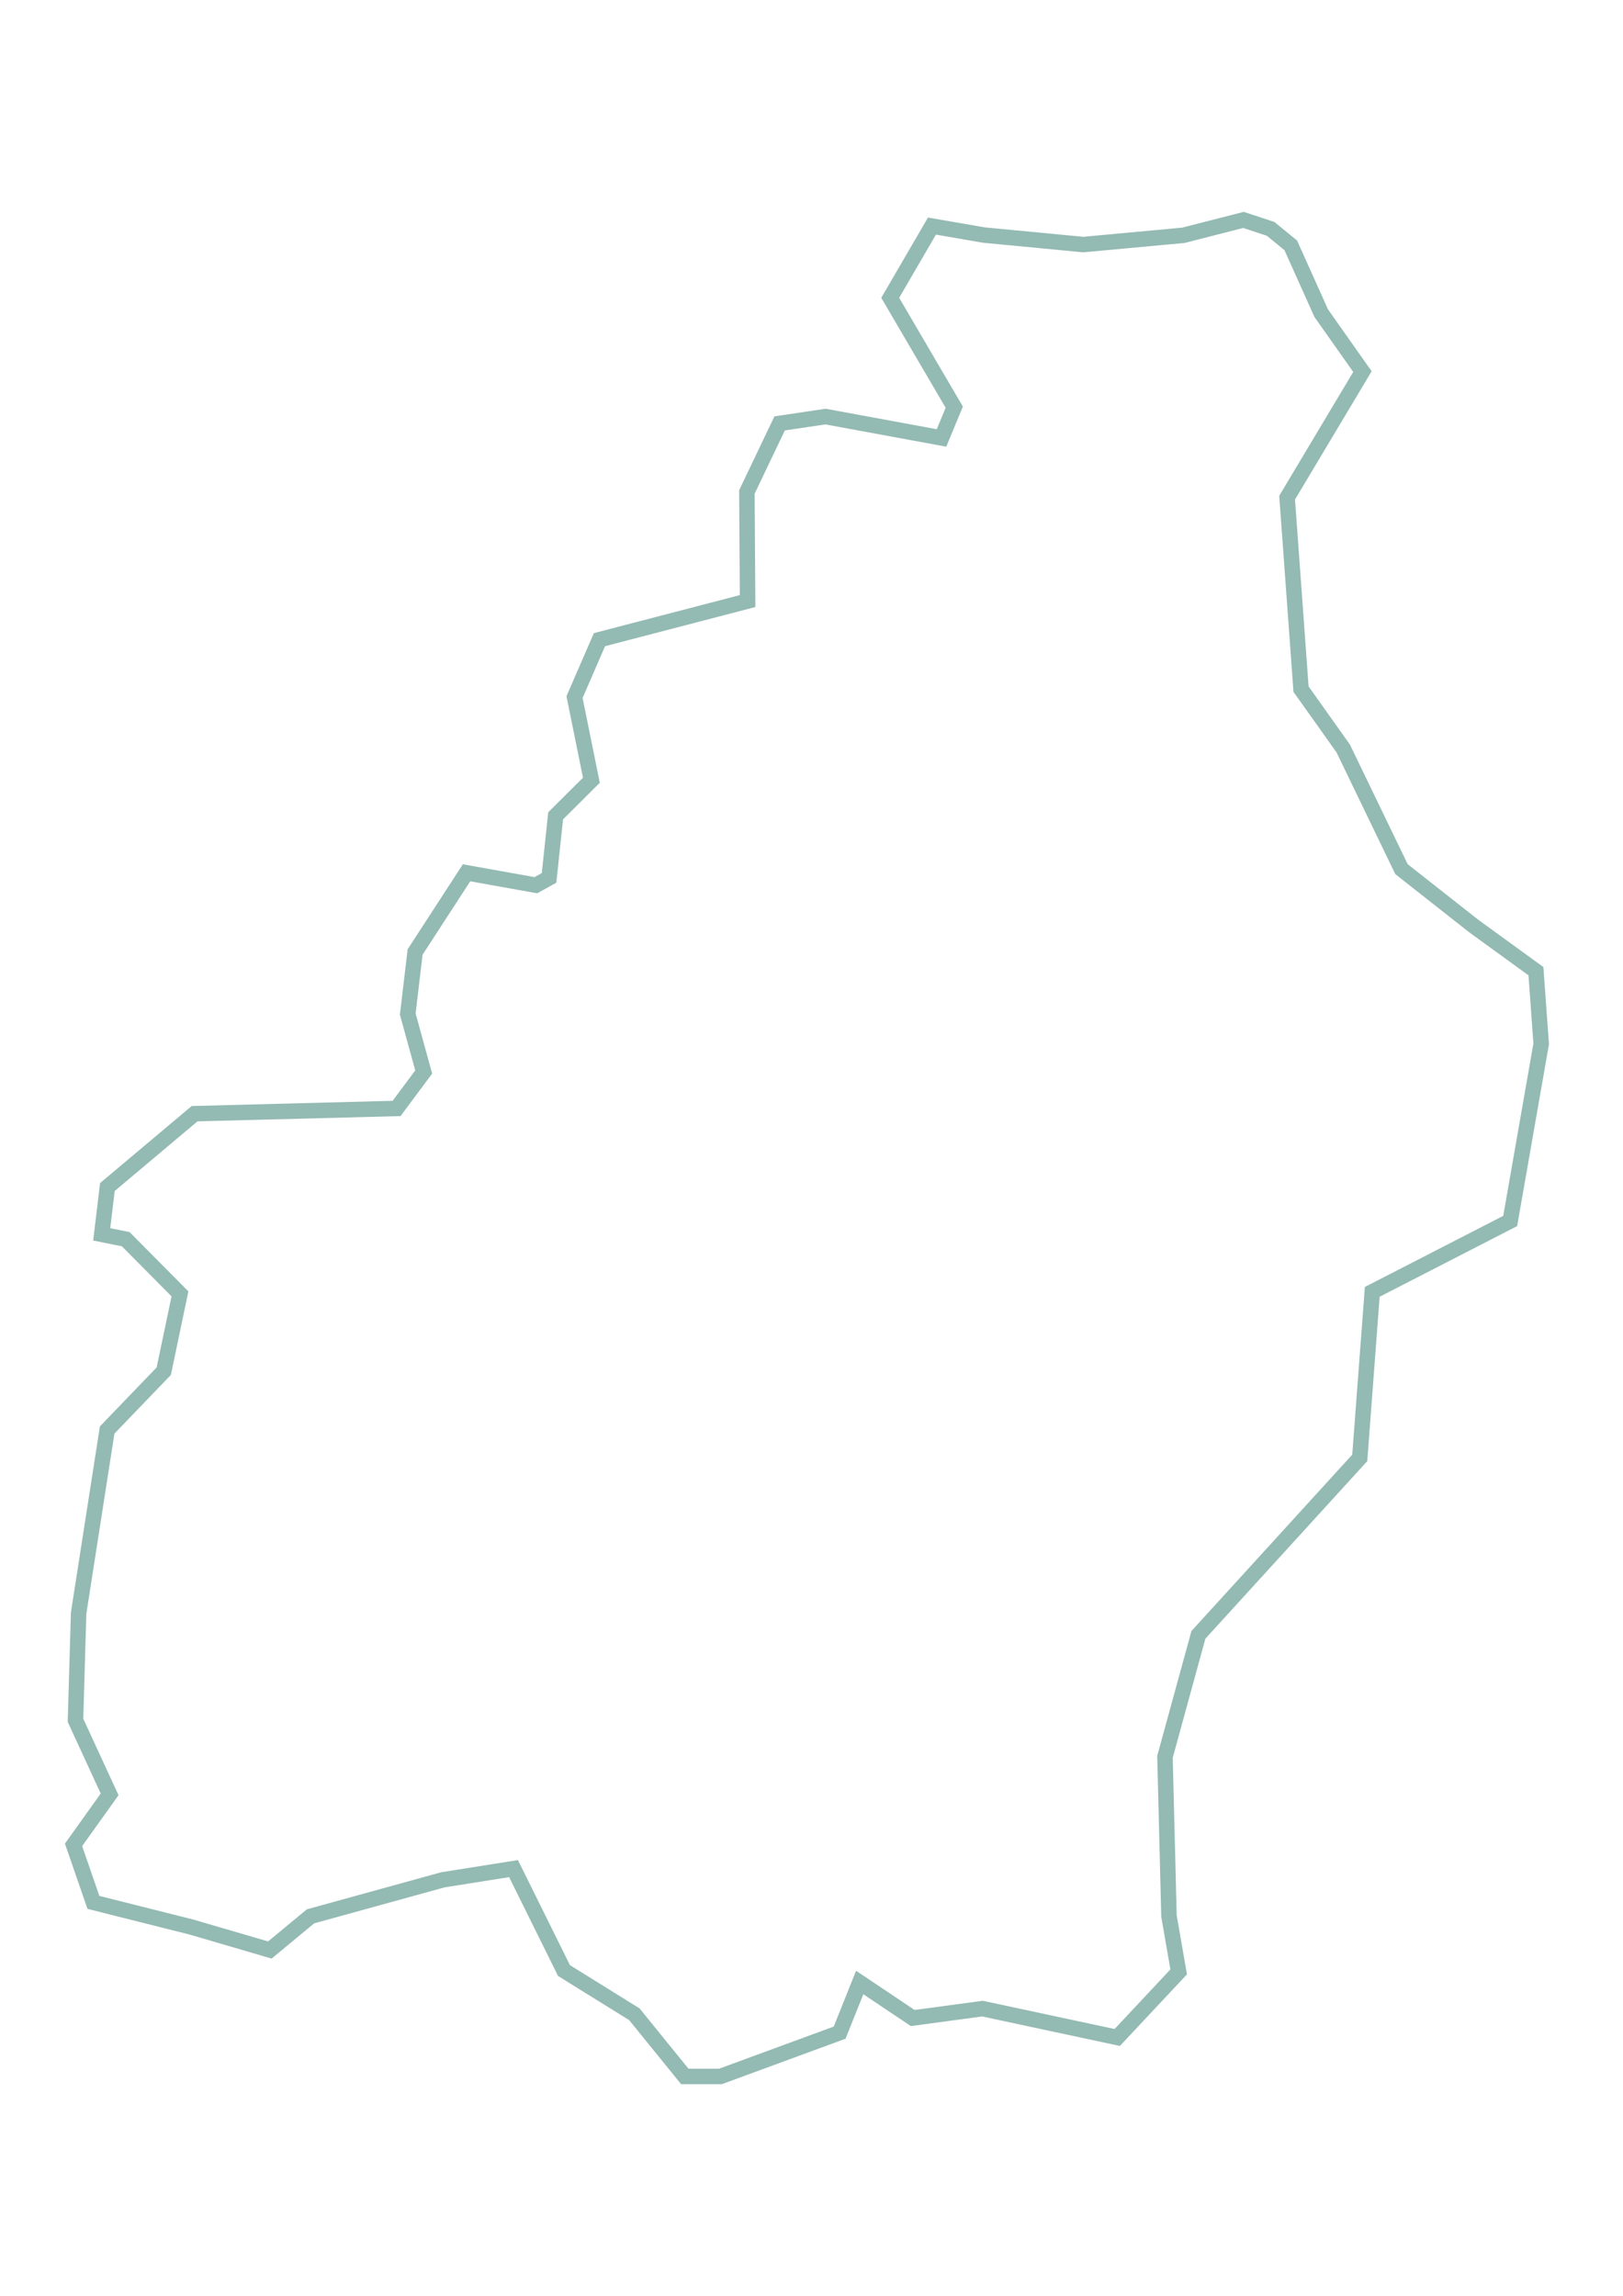 <?xml version="1.0" encoding="UTF-8"?>
<!DOCTYPE svg PUBLIC "-//W3C//DTD SVG 1.1//EN" "http://www.w3.org/Graphics/SVG/1.1/DTD/svg11.dtd">
<!-- Creator: CorelDRAW -->
<svg xmlns="http://www.w3.org/2000/svg" xml:space="preserve" width="210mm" height="297mm" version="1.1" style="shape-rendering:geometricPrecision; text-rendering:geometricPrecision; image-rendering:optimizeQuality; fill-rule:evenodd; clip-rule:evenodd"
viewBox="0 0 21000 29700"
 xmlns:xlink="http://www.w3.org/1999/xlink"
 xmlns:xodm="http://www.corel.com/coreldraw/odm/2003">
 <defs>
  <style type="text/css">
   <![CDATA[
    .str0 {stroke:#93BAB3;stroke-width:200;stroke-miterlimit:22.926}
    .fil0 {fill:none}
   ]]>
  </style>
 </defs>
 <g id="Слой_x0020_1">
  <polygon class="fil0 str0" points="1316.04,15968.36 1626.96,16031.11 2328.52,16738.33 2118.81,17738.46 1386.5,18499.66 1017.25,20868.93 976.7,22254.89 1418.44,23213.06 951.67,23866.09 1208.67,24610.41 2474.97,24928.96 3491.58,25226.45 4017.64,24790.89 5730.2,24318.47 6644.59,24173.43 7297.45,25492.17 8208.04,26057.7 8860.56,26862.17 9321.72,26862.17 10864.27,26295.45 11123.65,25646.84 11809.41,26106.29 12712.3,25984.65 14455.95,26358.08 15250.96,25509.45 15125.35,24786.82 15073.64,22727.38 15506.26,21149.32 17593.9,18860.01 17755.58,16712.28 19540.35,15795.29 19941.37,13504.22 19873.52,12563.79 19070.3,11980.98 18133.89,11243.97 17380.22,9683.41 16834.06,8915.07 16653.97,6438.14 17628.56,4807.36 17095.59,4052.05 16701.14,3173.85 16440.92,2961.03 16089.8,2844.82 15310.93,3044.11 14015.58,3163.83 12729.74,3040.76 12058.53,2924.78 11518.54,3852.7 12347.02,5267.21 12182.27,5665.62 10681.18,5389.03 10087.61,5477.37 9663.94,6364.41 9673.35,7775.69 7756.45,8275.13 7433.82,9018.2 7651.91,10093.76 7189.51,10553.9 7104.27,11357.06 6933.24,11451.64 6036.64,11290.86 5371.04,12315.62 5276.01,13118.67 5482.26,13868.14 5131.48,14339.5 2517.56,14407.45 1389.5,15356.16 "/>
 </g>
</svg>
